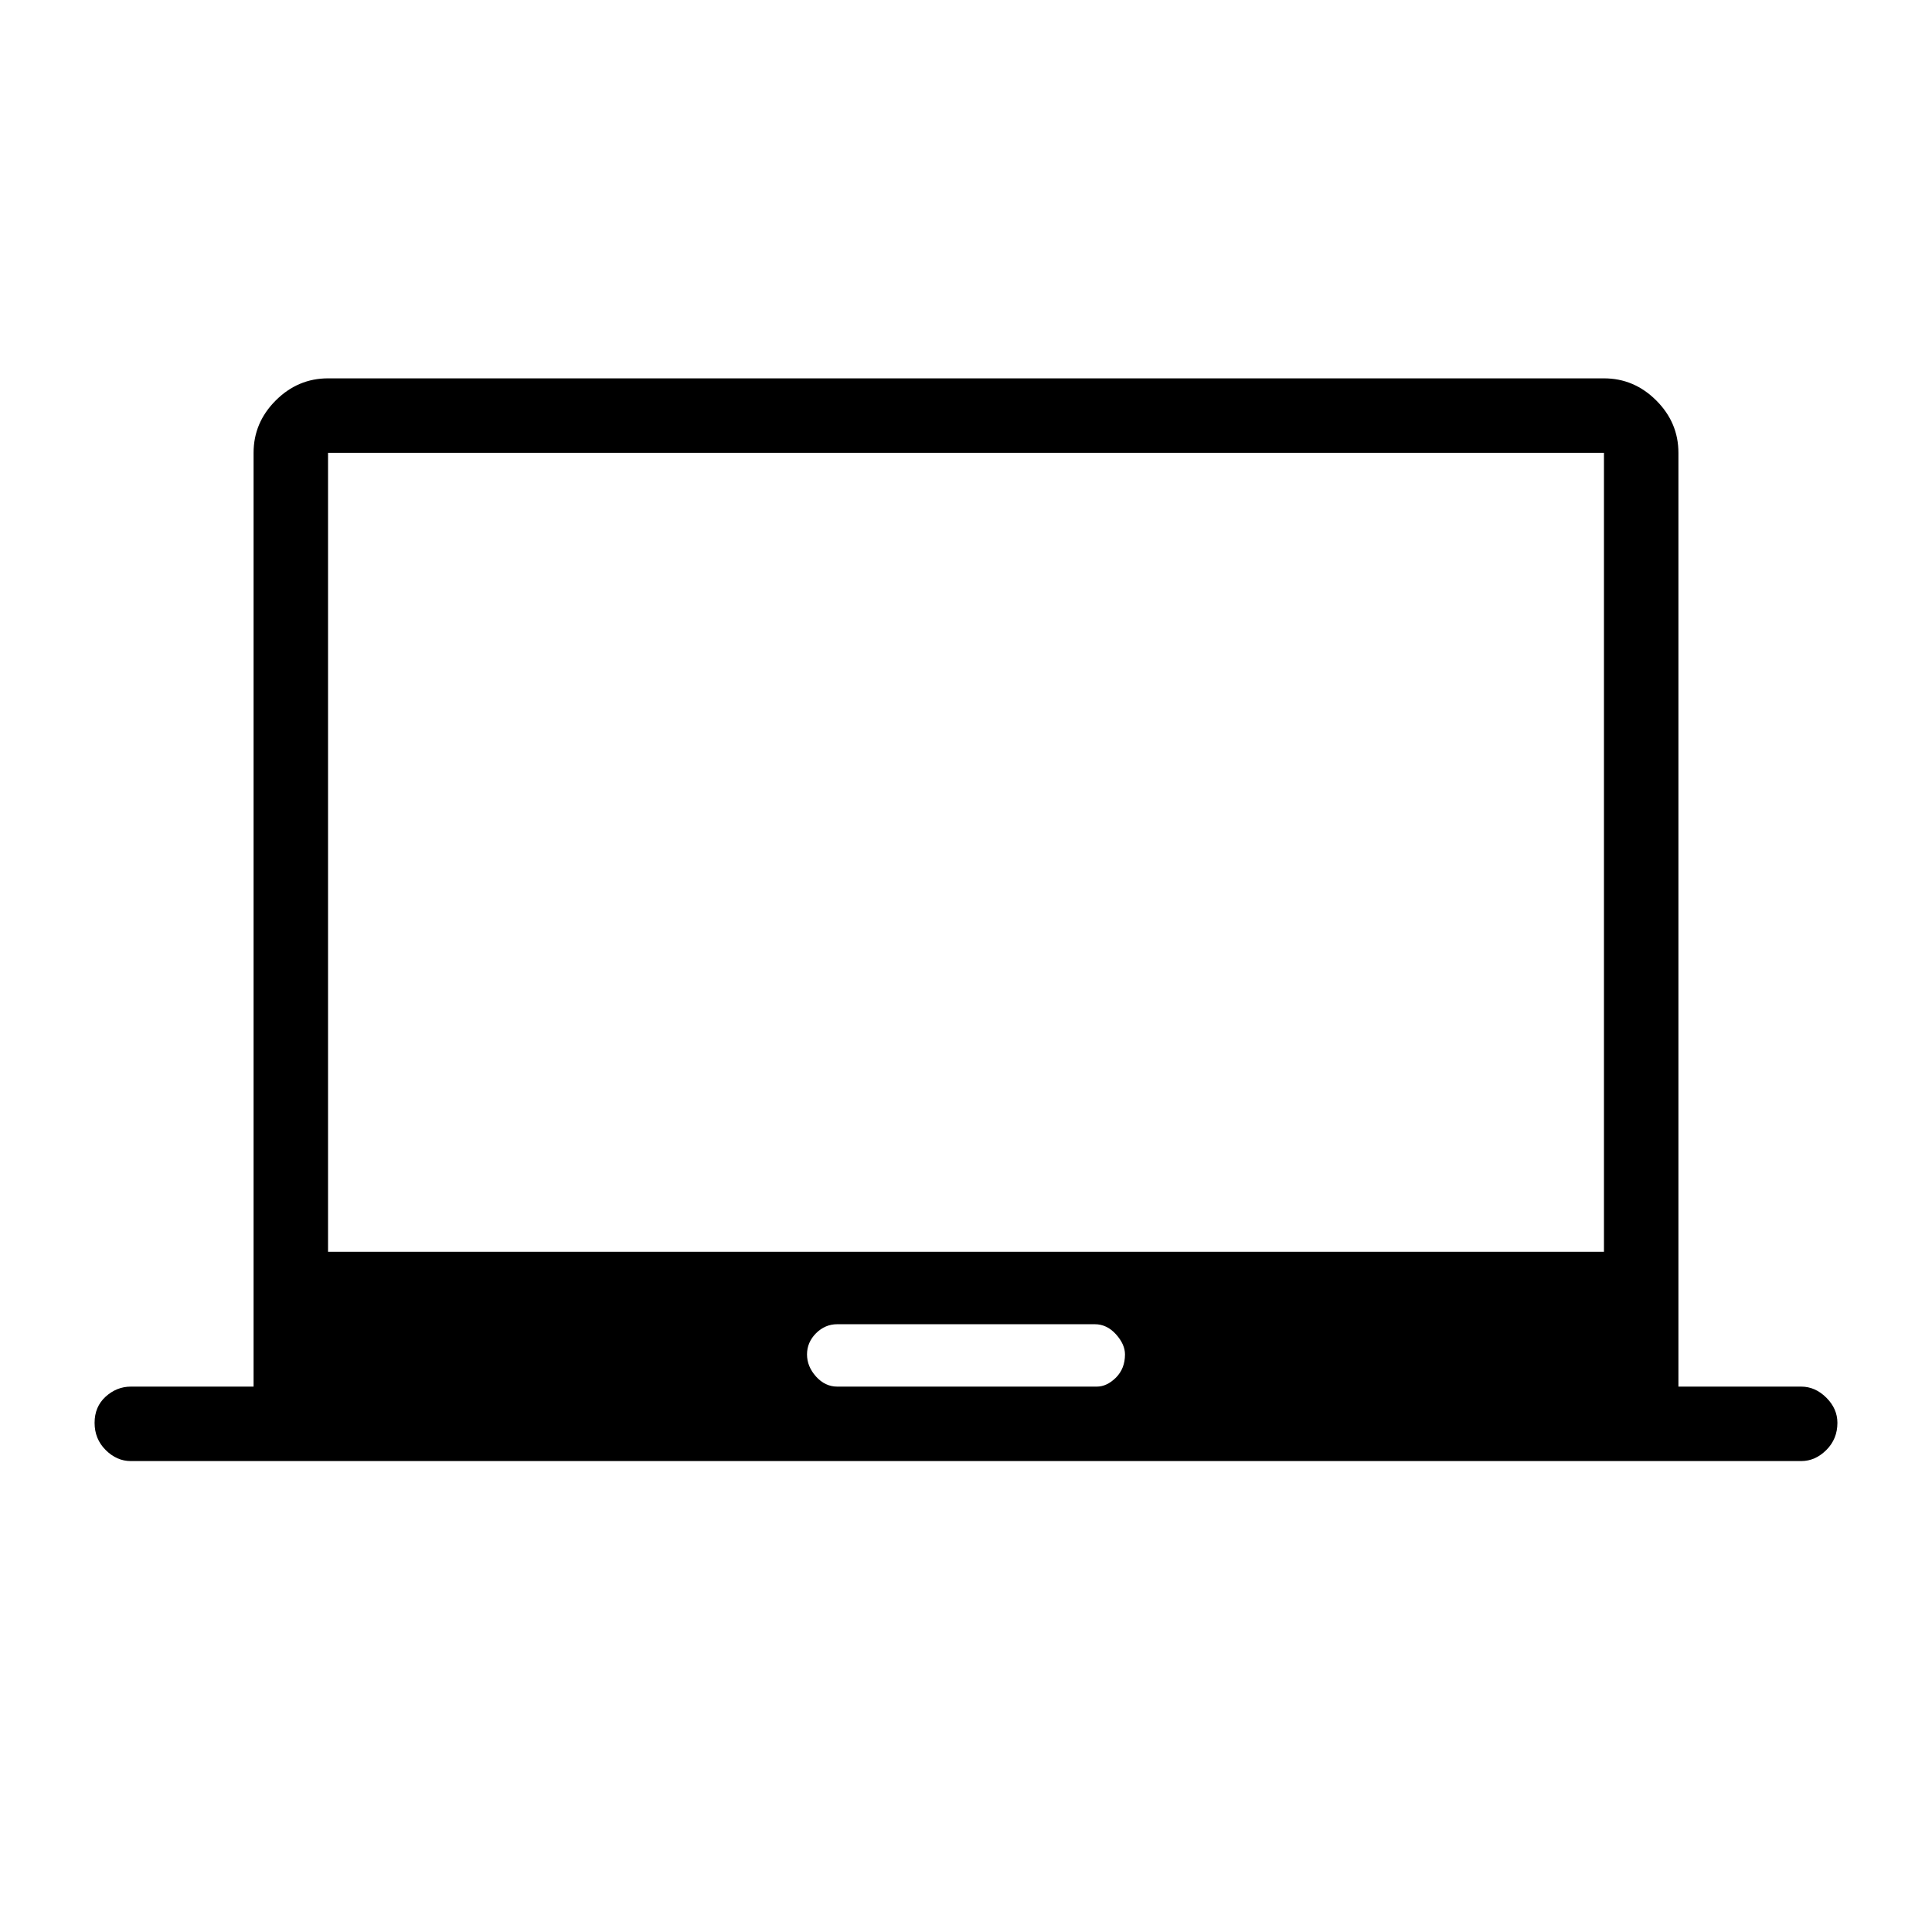 <svg xmlns="http://www.w3.org/2000/svg" height="24" width="24"><path d="M1.625 18.15q-.175 0-.313-.138-.137-.137-.137-.337t.137-.325q.138-.125.313-.125H3.15v-11.6q0-.375.275-.65t.65-.275h15.85q.375 0 .65.275t.275.65v11.6h1.525q.175 0 .313.138.137.137.137.312 0 .2-.137.337-.138.138-.313.138Zm8.775-.925h3.225q.125 0 .238-.112.112-.113.112-.288 0-.125-.112-.25-.113-.125-.263-.125h-3.2q-.15 0-.263.112-.112.113-.112.263 0 .15.112.275.113.125.263.125ZM4.075 15.55h15.85V5.625H4.075Zm0 0V5.625v9.925Z"/></svg>